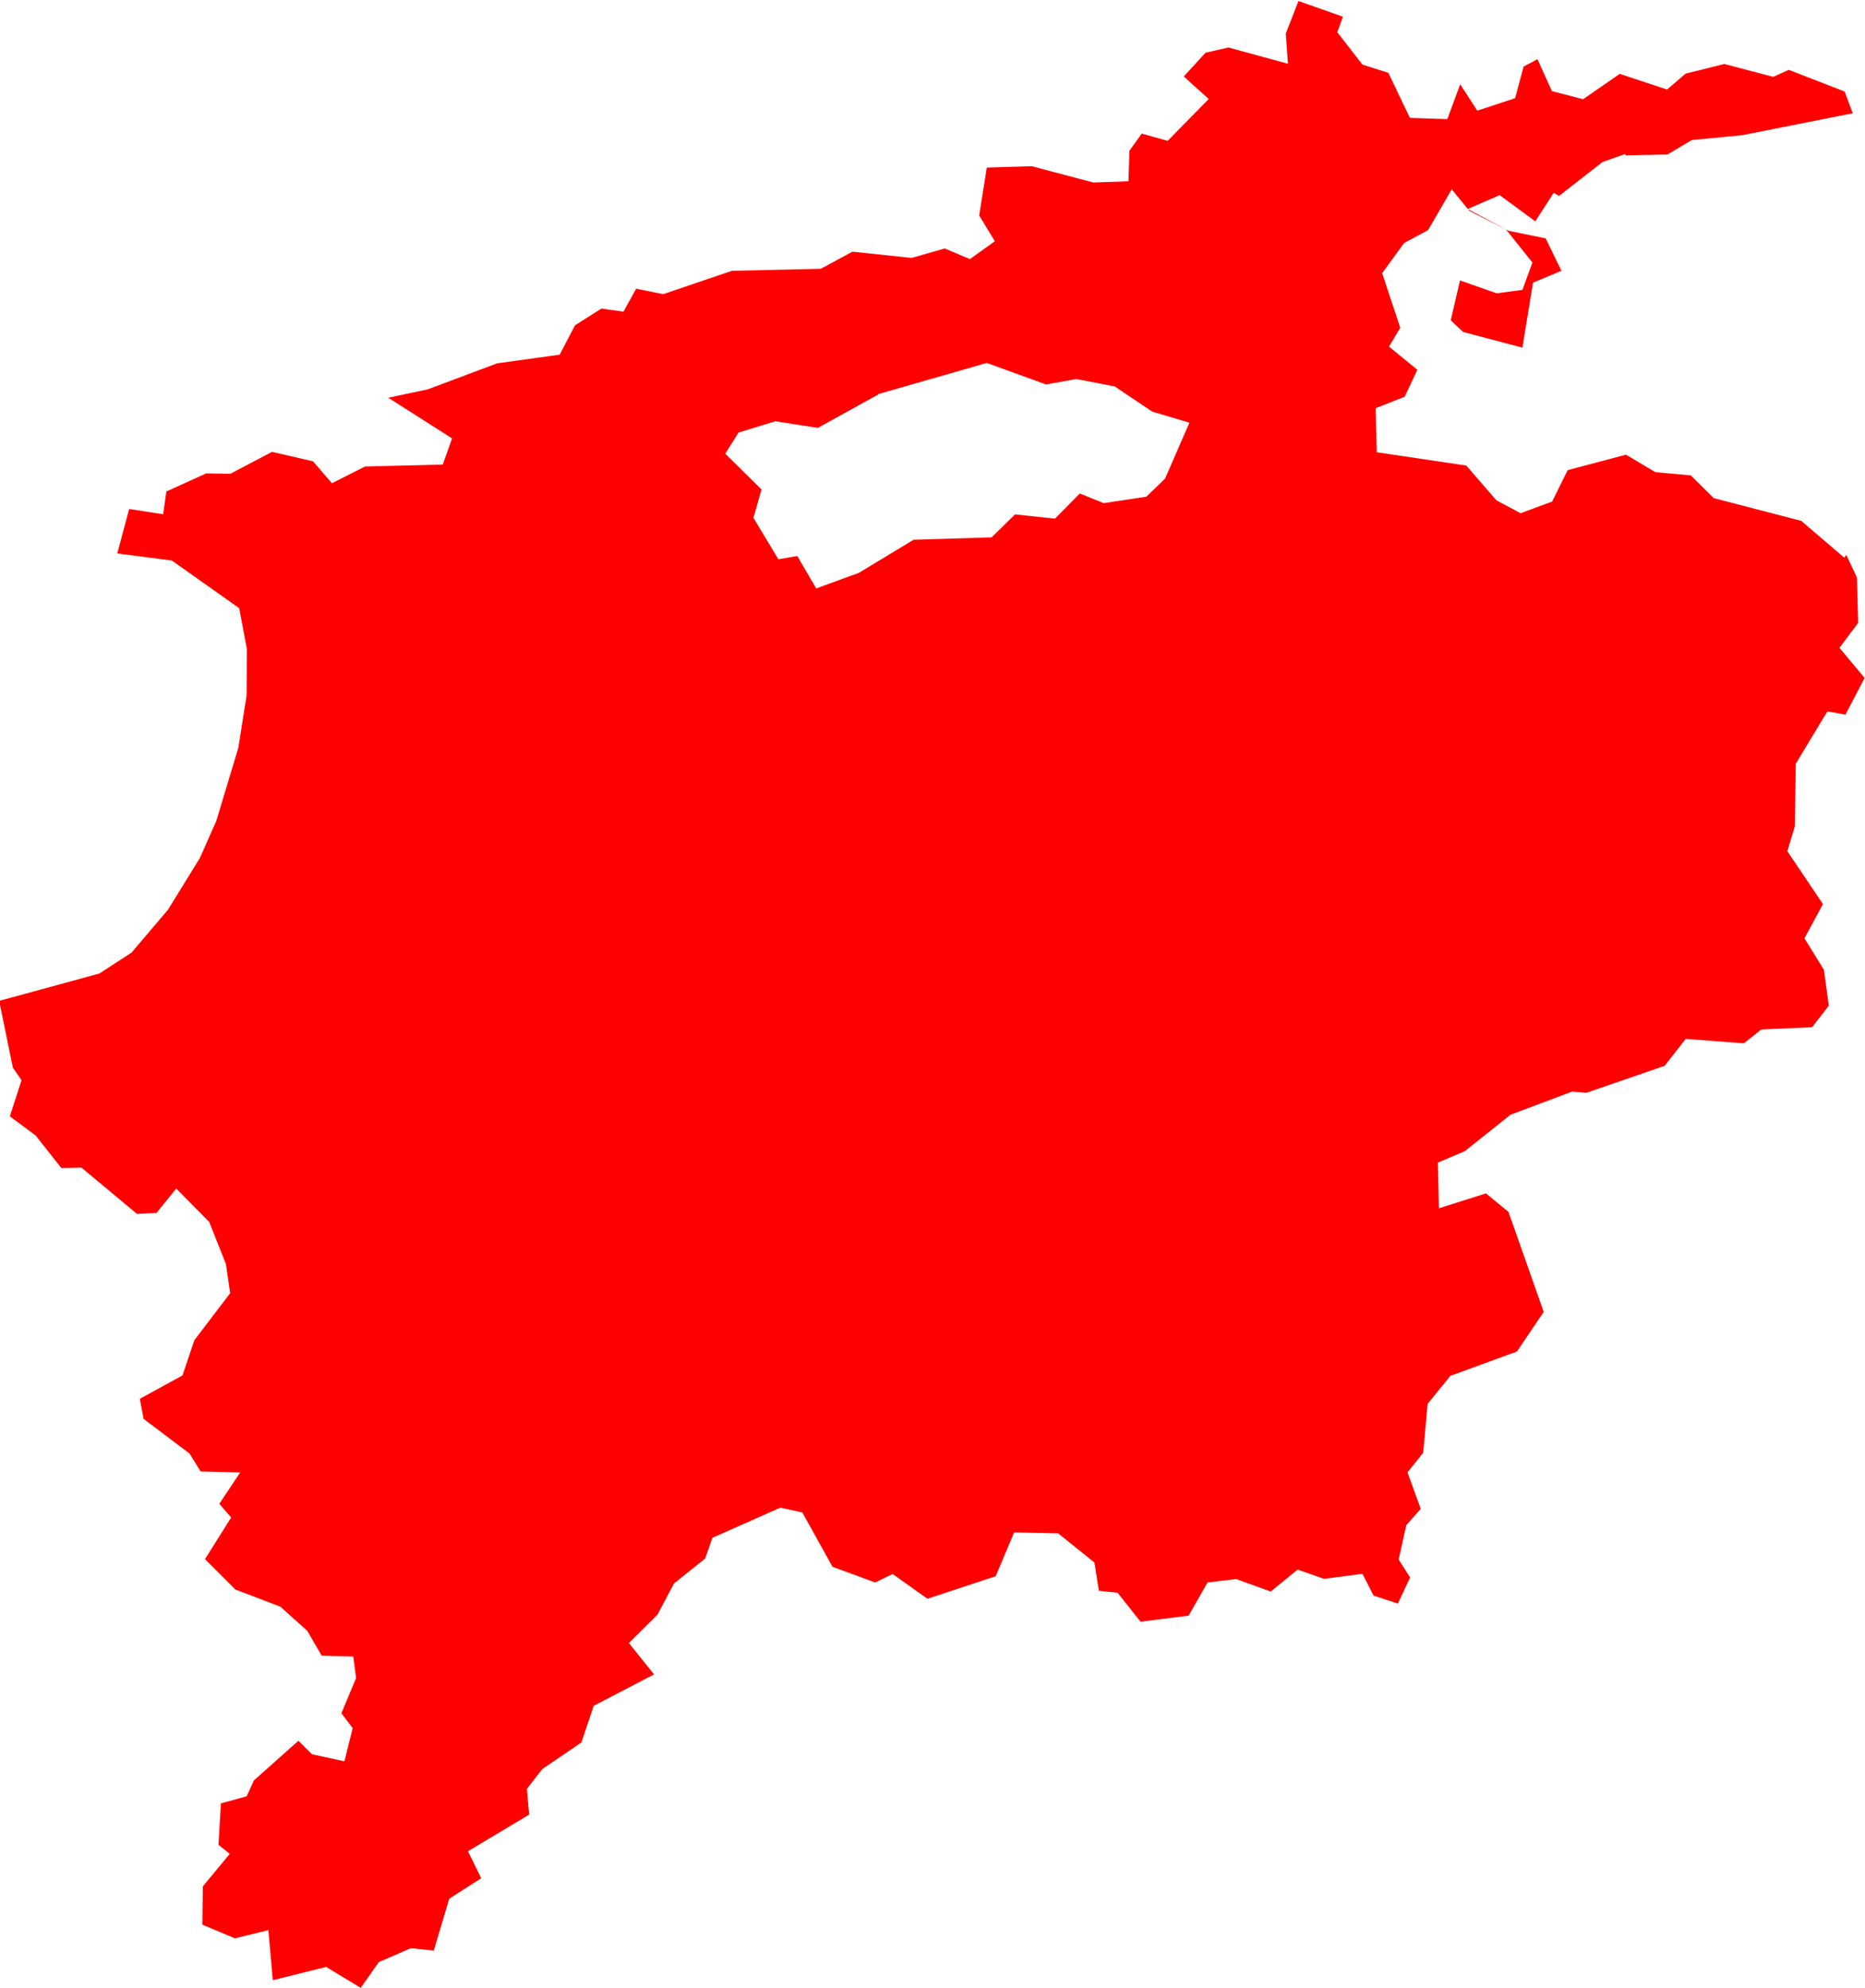 <svg version="1.1" xmlns="http://www.w3.org/2000/svg" xmlns:xlink="http://www.w3.org/1999/xlink" width="9.27" height="9.881" viewBox="0,0,9.27,9.881"><g transform="translate(-194.211,-182.14)"><g fill="#ff0000" fill-rule="evenodd" stroke="#ffffff" stroke-width="0" stroke-linecap="round" stroke-linejoin="round" stroke-miterlimit="10"><path d="M202.291,182.905l-0.114,0.04l-0.217,0.169l-0.026,-0.016l-0.092,0.142l-0.177,-0.13l-0.159,0.069l0.203,0.108l0.185,0.038l0.078,0.161l-0.141,0.059l-0.053,0.323l-0.295,-0.078l-0.061,-0.058l0.046,-0.198l0.182,0.064l0.128,-0.017l0.05,-0.136l-0.131,-0.164l-0.183,-0.093l-0.087,-0.107l-0.118,0.203l-0.119,0.064l-0.109,0.15l0.09,0.271l-0.056,0.094l0.141,0.115l-0.063,0.134l-0.144,0.057l0.005,0.219l0.445,0.066l0.15,0.173l0.12,0.064l0.157,-0.058l0.077,-0.156l0.29,-0.077l0.146,0.087l0.176,0.016l0.114,0.113l0.435,0.113l0.214,0.183l0.01,-0.014l0.053,0.113l0.006,0.225l-0.093,0.124l0.125,0.15l-0.095,0.182l-0.09,-0.016l-0.157,0.26l-0.005,0.312l-0.037,0.123l0.177,0.263l-0.092,0.17l0.097,0.157l0.024,0.178l-0.083,0.107l-0.252,0.011l-0.087,0.069l-0.289,-0.022l-0.105,0.134l-0.389,0.134l-0.071,-0.006l-0.306,0.115l-0.227,0.181l-0.134,0.057l0.005,0.227l0.234,-0.074l0.112,0.092l0.175,0.497l-0.133,0.197l-0.331,0.121l-0.113,0.139l-0.022,0.243l-0.078,0.098l0.066,0.181l-0.072,0.081l-0.038,0.171l0.057,0.089l-0.061,0.13l-0.121,-0.04l-0.055,-0.108l-0.191,0.025l-0.131,-0.046l-0.134,0.109l-0.172,-0.062l-0.142,0.017l-0.094,0.165l-0.239,0.03l-0.114,-0.144l-0.093,-0.01l-0.022,-0.14l-0.18,-0.145l-0.219,-0.005l-0.092,0.218l-0.339,0.112l-0.173,-0.123l-0.087,0.042l-0.212,-0.078l-0.15,-0.27l-0.109,-0.024l-0.338,0.15l-0.036,0.103l-0.155,0.124l-0.082,0.155l-0.142,0.141l0.125,0.156l-0.3,0.156l-0.061,0.182l-0.195,0.133l-0.076,0.098l0.011,0.128l-0.304,0.182l0.066,0.134l-0.159,0.102l-0.077,0.258l-0.114,-0.012l-0.159,0.069l-0.09,0.128l-0.172,-0.104l-0.265,0.066l-0.022,-0.249l-0.166,0.041l-0.162,-0.068l0.002,-0.19l0.134,-0.162l-0.056,-0.045l0.012,-0.206l0.128,-0.035l0.036,-0.079l0.221,-0.197l0.068,0.067l0.161,0.035l0.041,-0.165l-0.056,-0.074l0.073,-0.175l-0.014,-0.107l-0.157,-0.004l-0.072,-0.124l-0.134,-0.12l-0.223,-0.085l-0.151,-0.151l0.13,-0.207l-0.059,-0.068l0.104,-0.156l-0.197,-0.005l-0.055,-0.089l-0.228,-0.172l-0.019,-0.1l0.212,-0.116l0.059,-0.175l0.178,-0.234l-0.021,-0.145l-0.083,-0.209l-0.164,-0.166l-0.098,0.121l-0.097,0.005l-0.276,-0.23l-0.1,0.002l-0.128,-0.162l-0.128,-0.095l0.058,-0.18l-0.043,-0.062l-0.068,-0.332l0.498,-0.136l0.16,-0.104l0.181,-0.213l0.159,-0.258l0.081,-0.183l0.11,-0.365l0.041,-0.261l0.001,-0.23l-0.038,-0.202l-0.335,-0.237l-0.271,-0.035l0.059,-0.221l0.169,0.026l0.016,-0.113l0.198,-0.09l0.12,0.002l0.207,-0.109l0.204,0.047l0.094,0.109l0.164,-0.083l0.387,-0.01l0.046,-0.13l-0.317,-0.202l0.197,-0.042l0.344,-0.129l0.311,-0.043l0.076,-0.146l0.131,-0.083l0.11,0.015l0.063,-0.114l0.135,0.027l0.341,-0.116l0.442,-0.01l0.157,-0.085l0.294,0.031l0.165,-0.047l0.125,0.053l0.124,-0.089l-0.078,-0.128l0.038,-0.238l0.223,-0.007l0.306,0.081l0.175,-0.006l0.005,-0.152l0.061,-0.085l0.129,0.036l0.204,-0.208l-0.124,-0.112l0.108,-0.118l0.114,-0.026l0.296,0.081l-0.011,-0.15l0.063,-0.162l0.221,0.078l-0.028,0.077l0.125,0.161l0.129,0.041l0.107,0.224l0.186,0.006l0.064,-0.173l0.085,0.131l0.188,-0.062l0.042,-0.157l0.069,-0.037l0.072,0.159l0.155,0.04l0.182,-0.126l0.235,0.078l0.092,-0.079l0.193,-0.048l0.243,0.064l0.077,-0.035l0.278,0.108l0.04,0.108l-0.55,0.109l-0.25,0.024l-0.121,0.072l-0.209,0.004M198.578,184.1l-0.302,0.167l-0.211,-0.033l-0.183,0.056l-0.066,0.105l0.18,0.178l-0.04,0.141l0.124,0.206l0.094,-0.016l0.094,0.161l0.213,-0.078l0.271,-0.164l0.388,-0.012l0.116,-0.114l0.199,0.021l0.123,-0.125l0.119,0.048l0.212,-0.032l0.093,-0.09l0.121,-0.278l-0.185,-0.055l-0.186,-0.125l-0.191,-0.037l-0.151,0.027l-0.294,-0.107l-0.54,0.155"></path></g></g></svg>